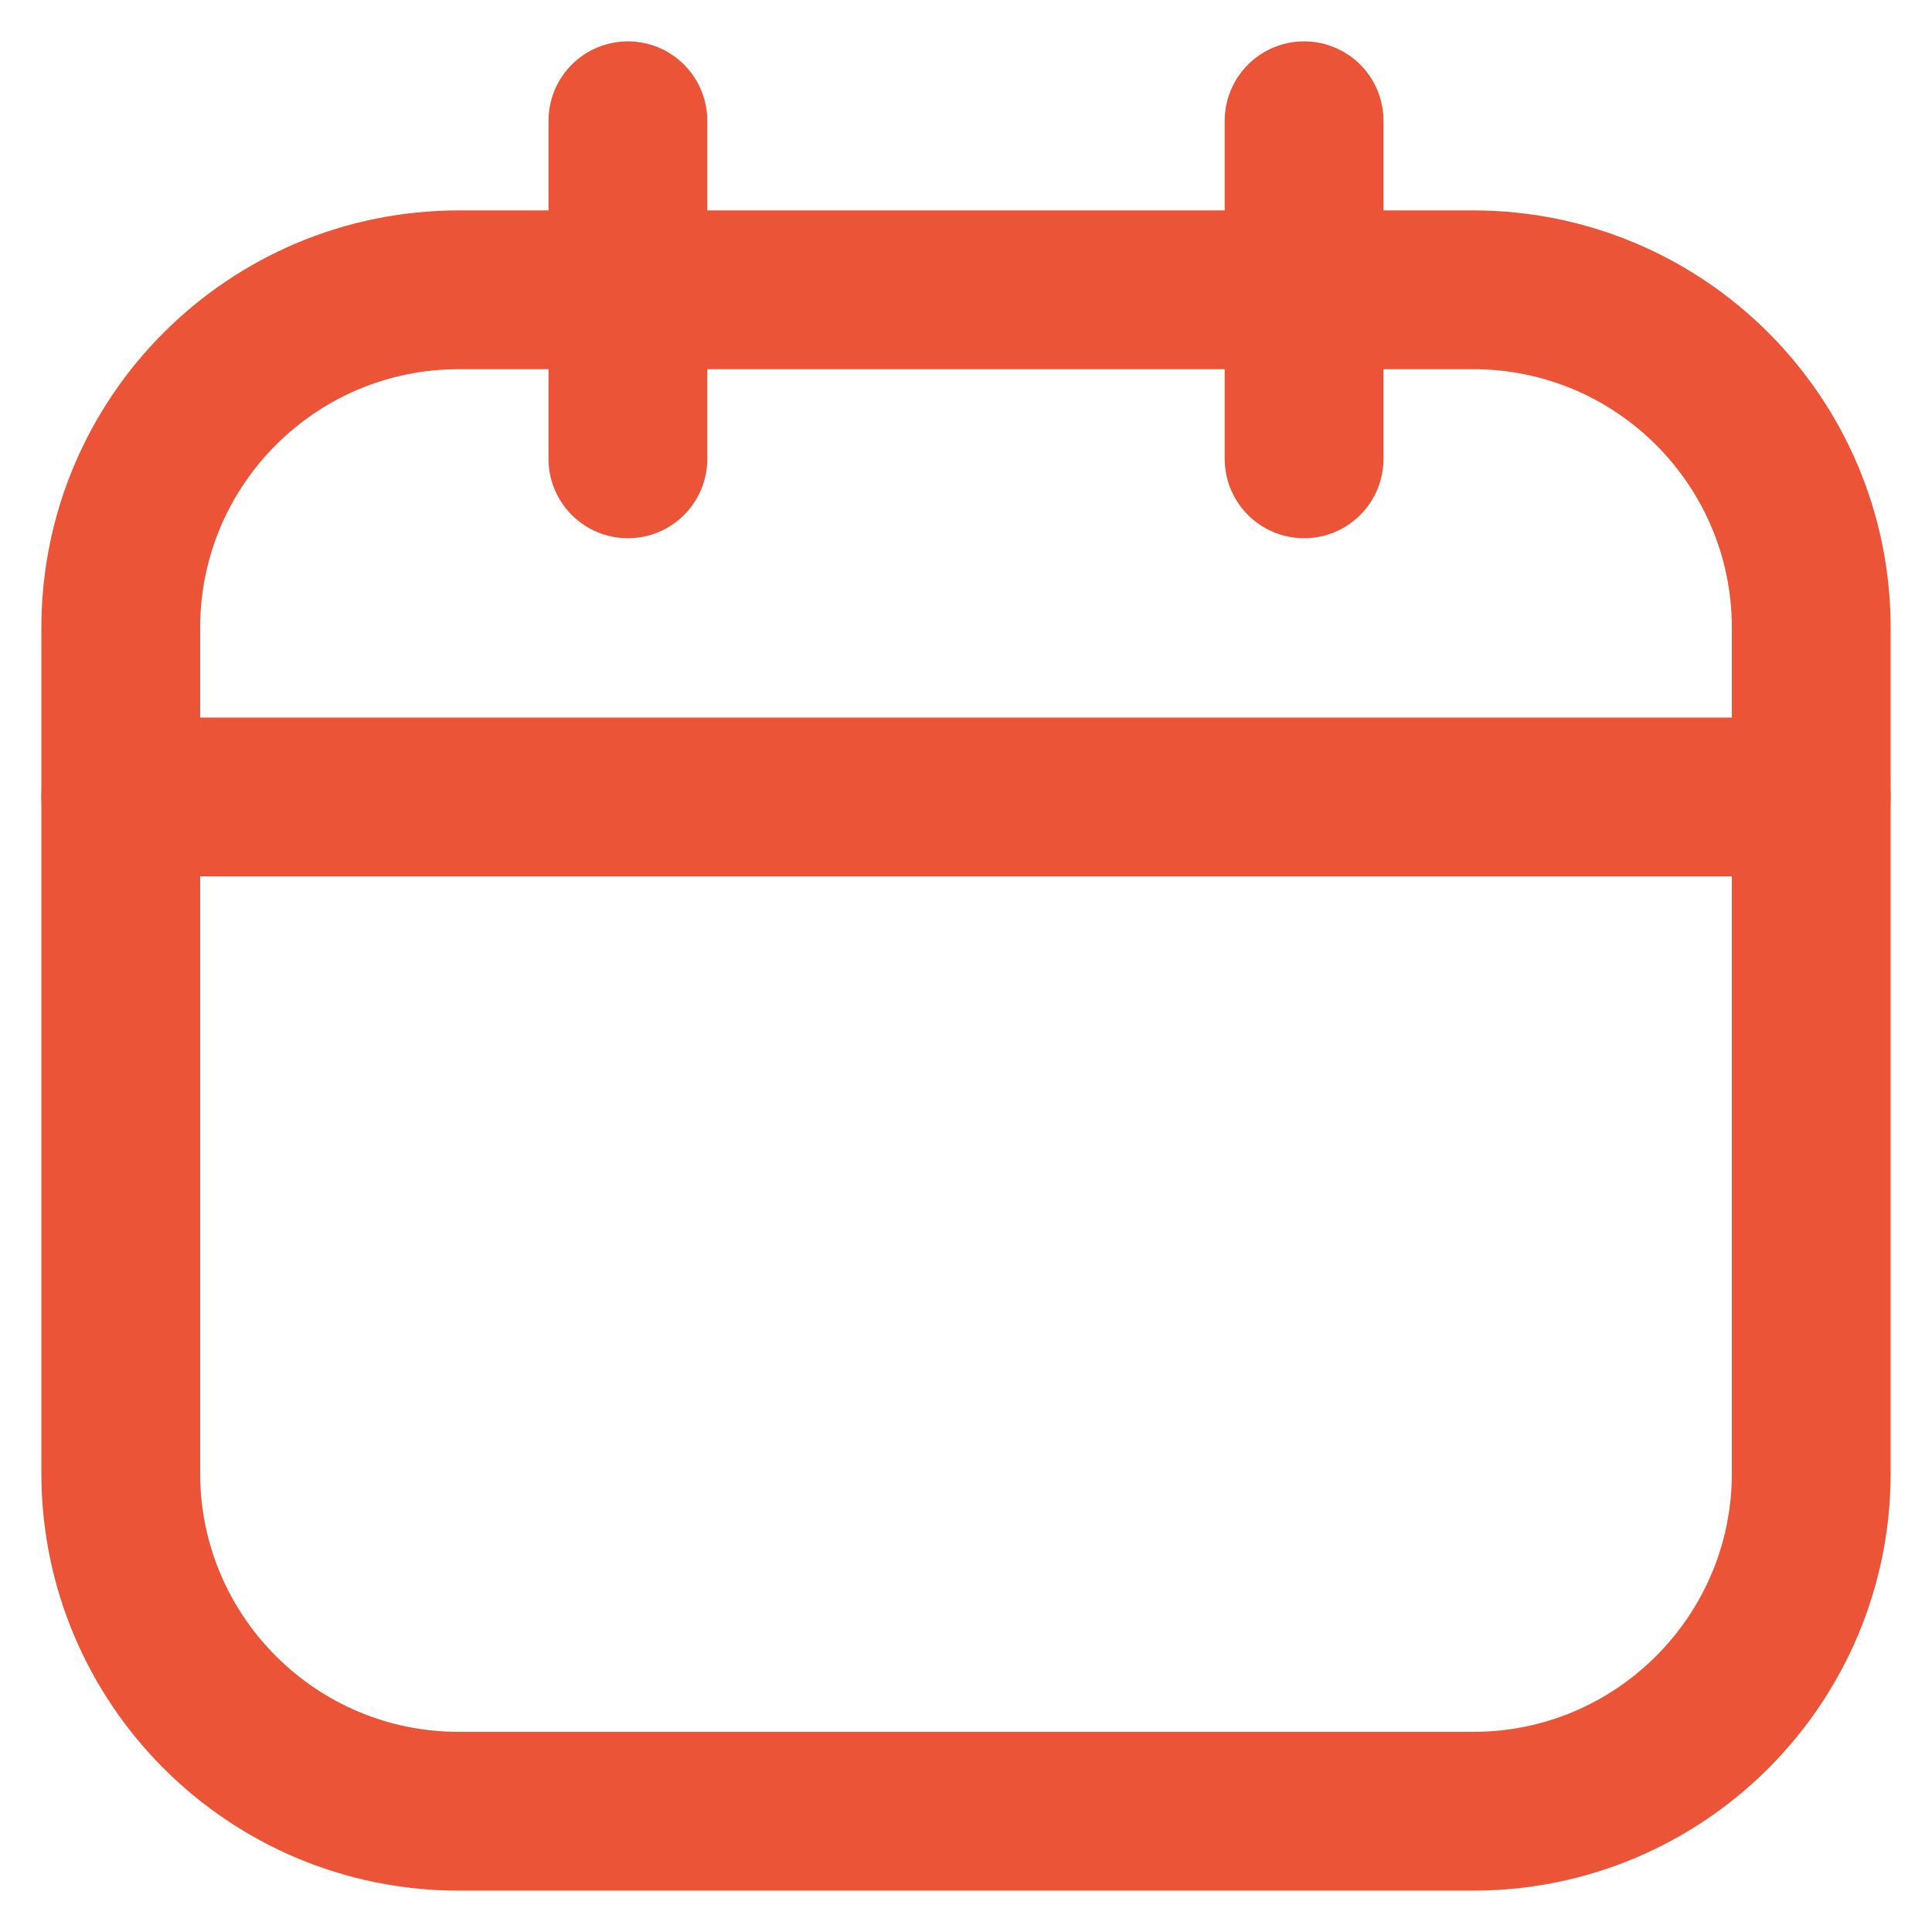 <svg width="32" height="32" viewBox="0 0 32 32" fill="none" xmlns="http://www.w3.org/2000/svg">
<path d="M24.4 4.8H7.6C4.507 4.8 2 7.307 2 10.4V24.4C2 27.493 4.507 30 7.6 30H24.4C27.493 30 30 27.493 30 24.4V10.4C30 7.307 27.493 4.8 24.4 4.8Z" stroke="#EB5437" stroke-width="2.63" stroke-linecap="round" stroke-linejoin="round"/>
<path d="M10.4 2V7.6M21.6 2V7.6M2 13.2H30" stroke="#EB5437" stroke-width="2.63" stroke-linecap="round" stroke-linejoin="round"/>
</svg>

